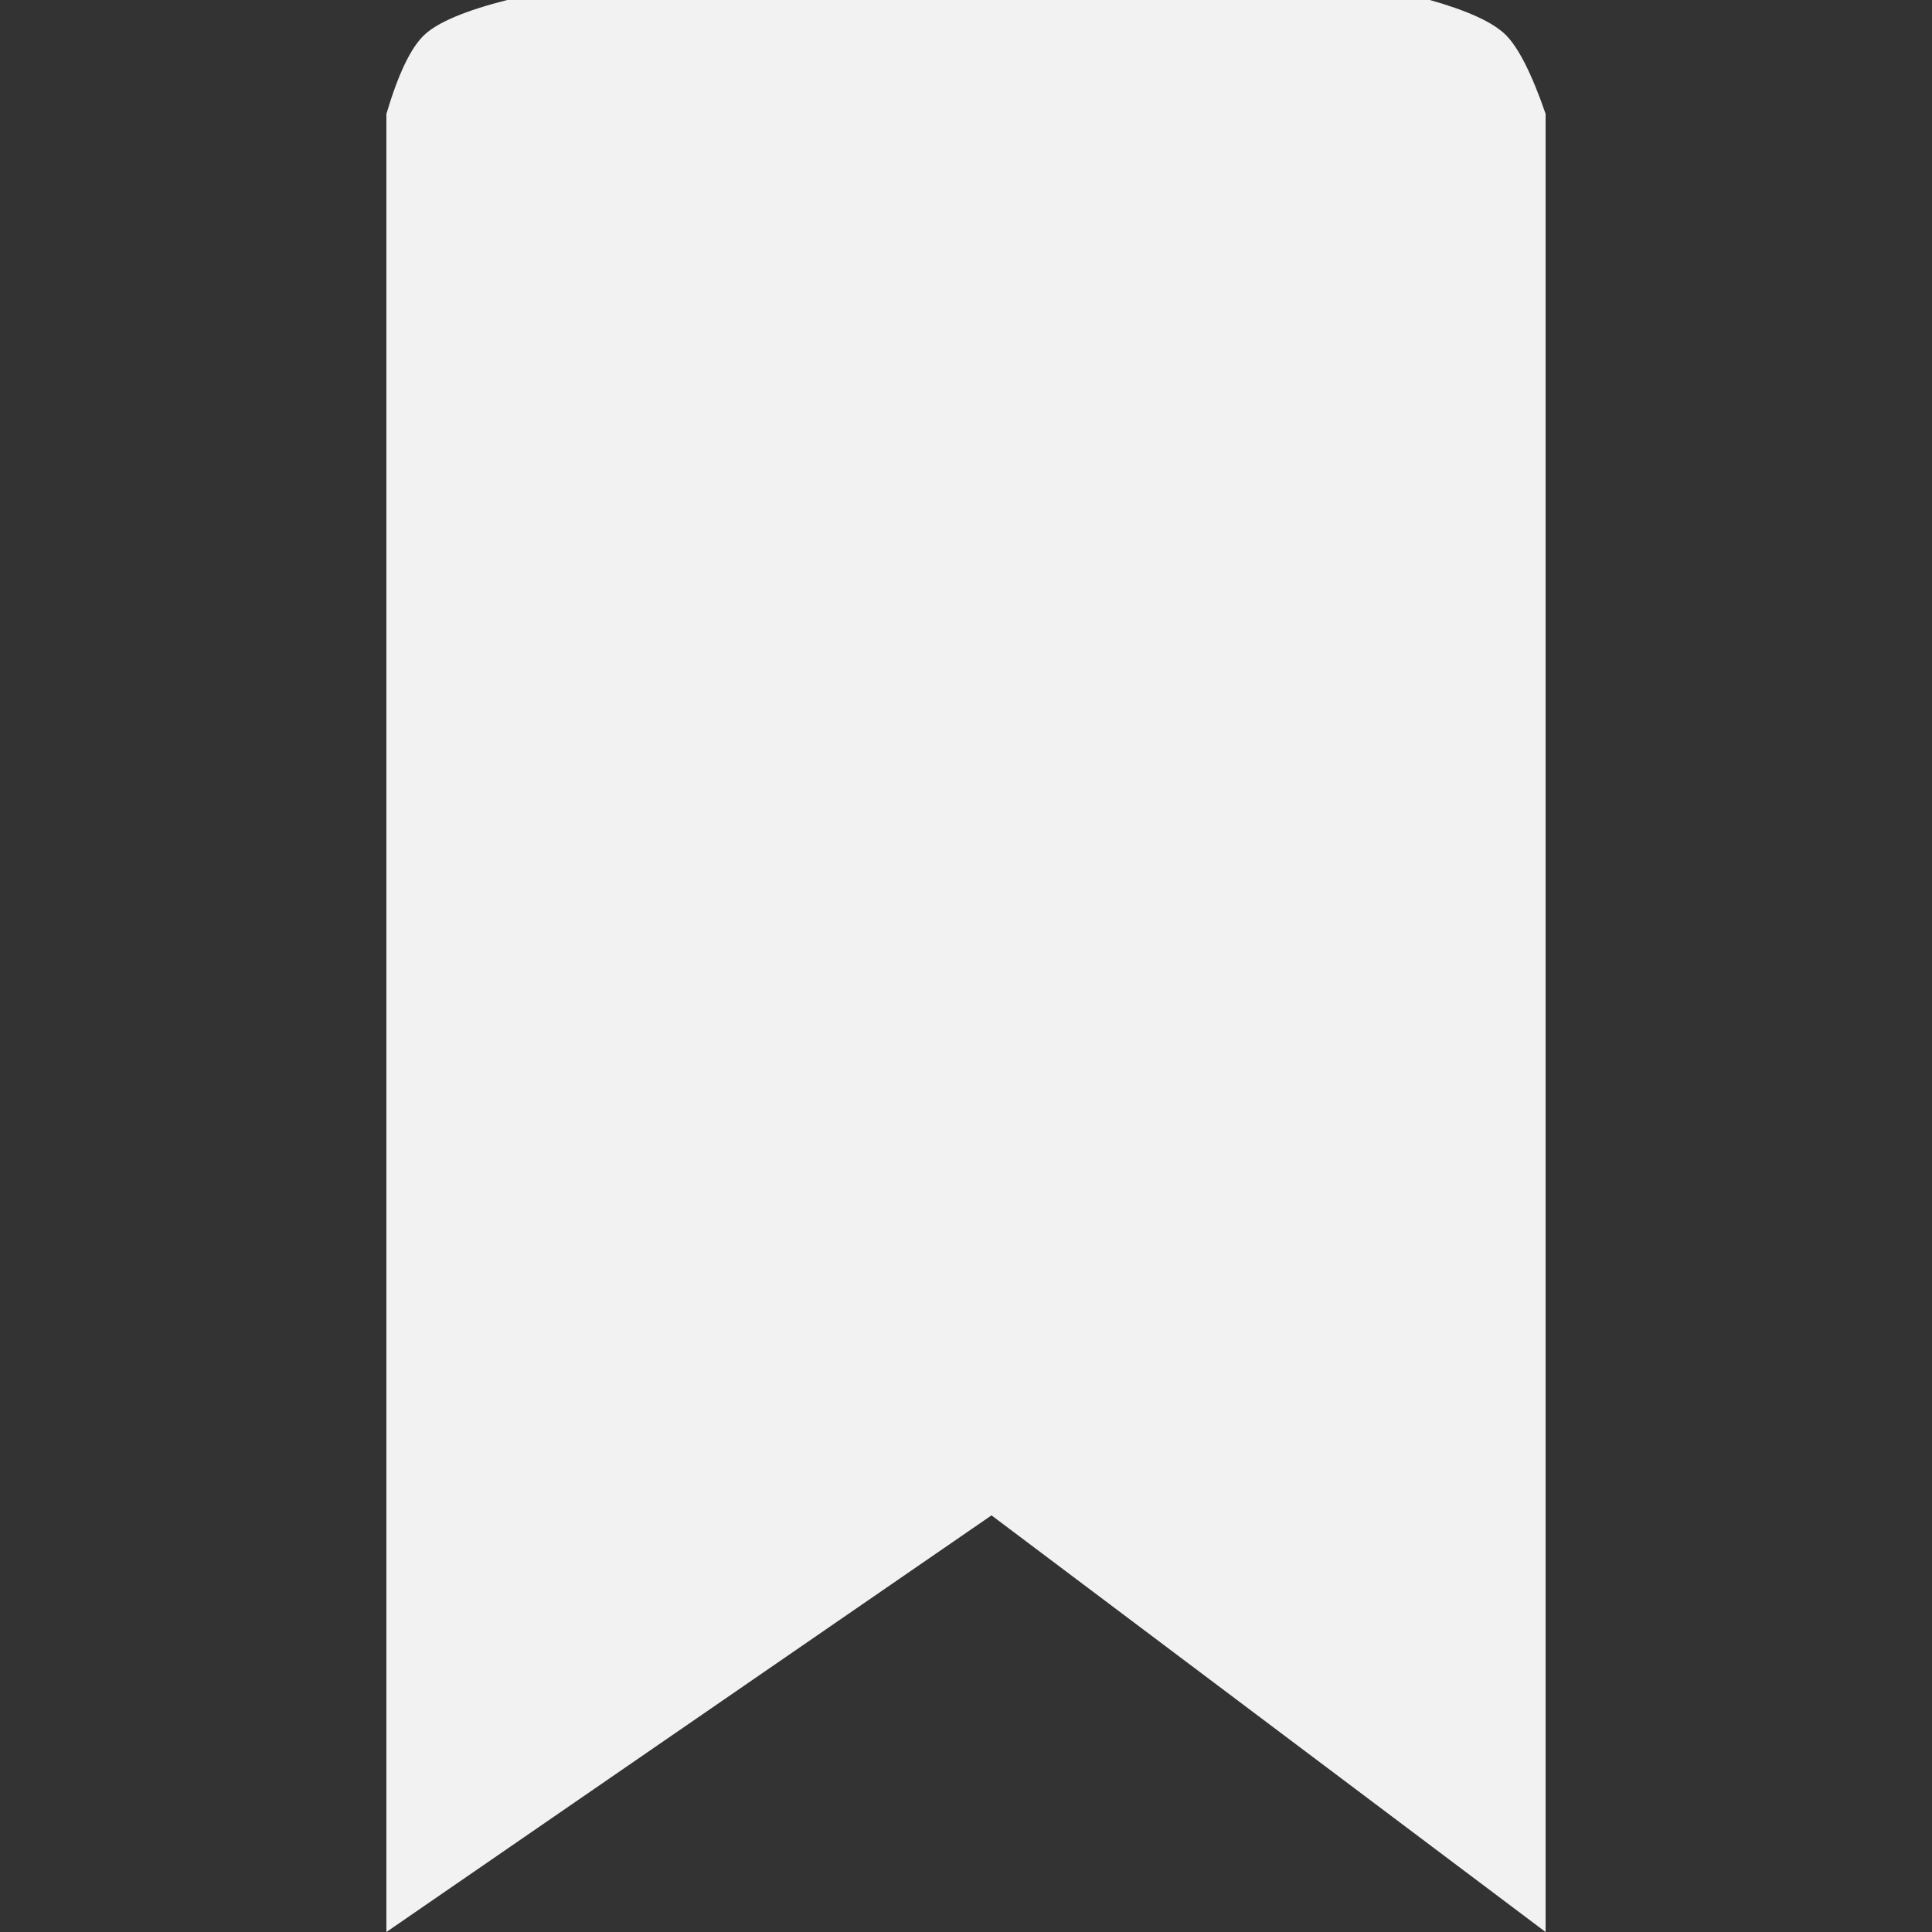 <svg xmlns="http://www.w3.org/2000/svg" xmlns:xlink="http://www.w3.org/1999/xlink" width="20" height="20" viewBox="0 0 20 20">
    <rect x="0" y="0" width="20" height="20" fill="#333333" stroke="none"/>
    <defs>
        <path id="a" d="M5.25 0h9.551c.391.11.653.23.785.36.132.13.27.402.414.818V20l-5.736-4.313L4 20V1.179c.123-.415.254-.688.394-.819C4.533.23 4.818.11 5.25 0z"/>
    </defs>
    <use fill="#F2F2F2" fill-rule="evenodd" xlink:href="#a"/>
</svg>
